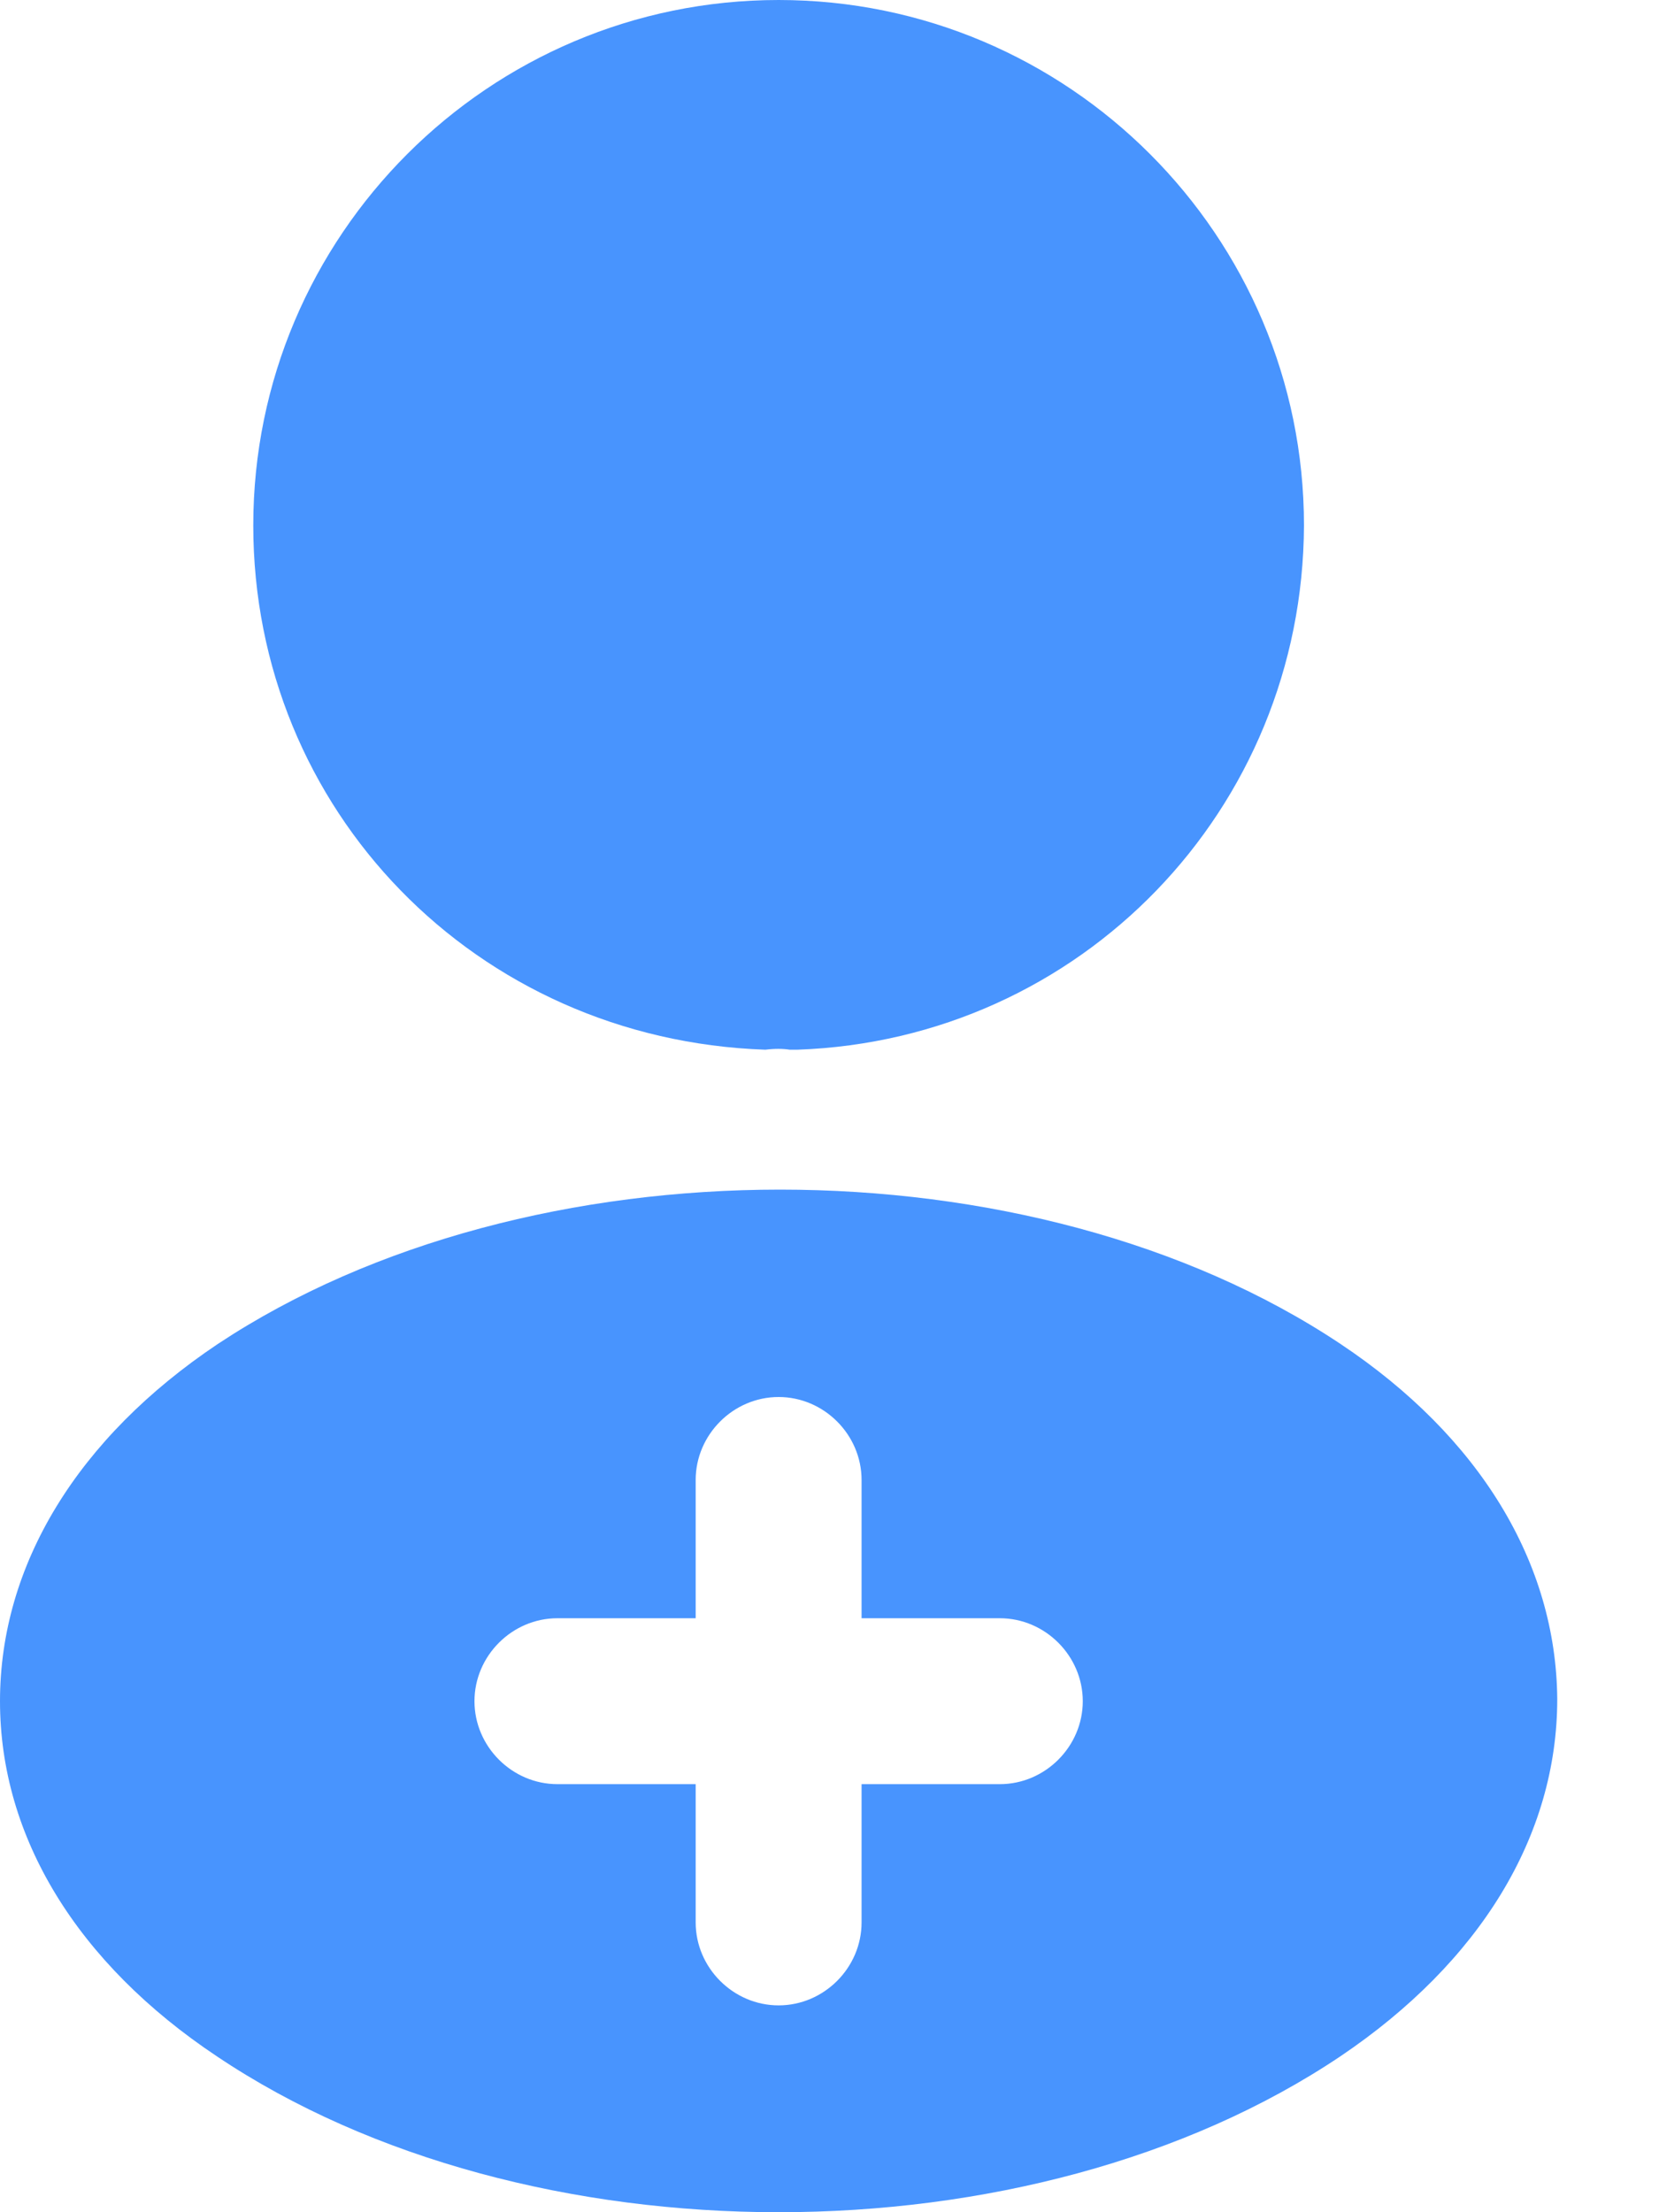 <svg width="15" height="20" viewBox="0 0 15 20" fill="none" xmlns="http://www.w3.org/2000/svg">
<path d="M7.04 0C4.42 0 2.29 2.13 2.29 4.75C2.29 7.32 4.3 9.4 6.92 9.49C7 9.48 7.08 9.48 7.14 9.49C7.16 9.49 7.17 9.49 7.19 9.49C7.2 9.49 7.2 9.49 7.21 9.49C9.77 9.4 11.78 7.32 11.79 4.75C11.79 2.13 9.66 0 7.04 0Z" fill="#4894FE"/>
<path d="M12.12 12.15C9.33 10.29 4.78 10.29 1.97 12.15C0.7 13 0 14.15 0 15.38C0 16.61 0.7 17.75 1.96 18.59C3.36 19.53 5.2 20 7.04 20C8.88 20 10.72 19.53 12.12 18.59C13.38 17.74 14.08 16.6 14.08 15.36C14.07 14.13 13.38 12.99 12.12 12.15ZM9.04 16.13H7.79V17.38C7.79 17.79 7.45 18.13 7.04 18.13C6.63 18.13 6.29 17.79 6.29 17.38V16.13H5.04C4.63 16.13 4.29 15.79 4.29 15.38C4.29 14.97 4.63 14.63 5.04 14.63H6.29V13.38C6.29 12.97 6.63 12.63 7.04 12.63C7.45 12.63 7.79 12.97 7.79 13.38V14.63H9.04C9.45 14.63 9.79 14.97 9.79 15.38C9.79 15.79 9.45 16.13 9.04 16.13Z" fill="#4894FE"/>
</svg>
